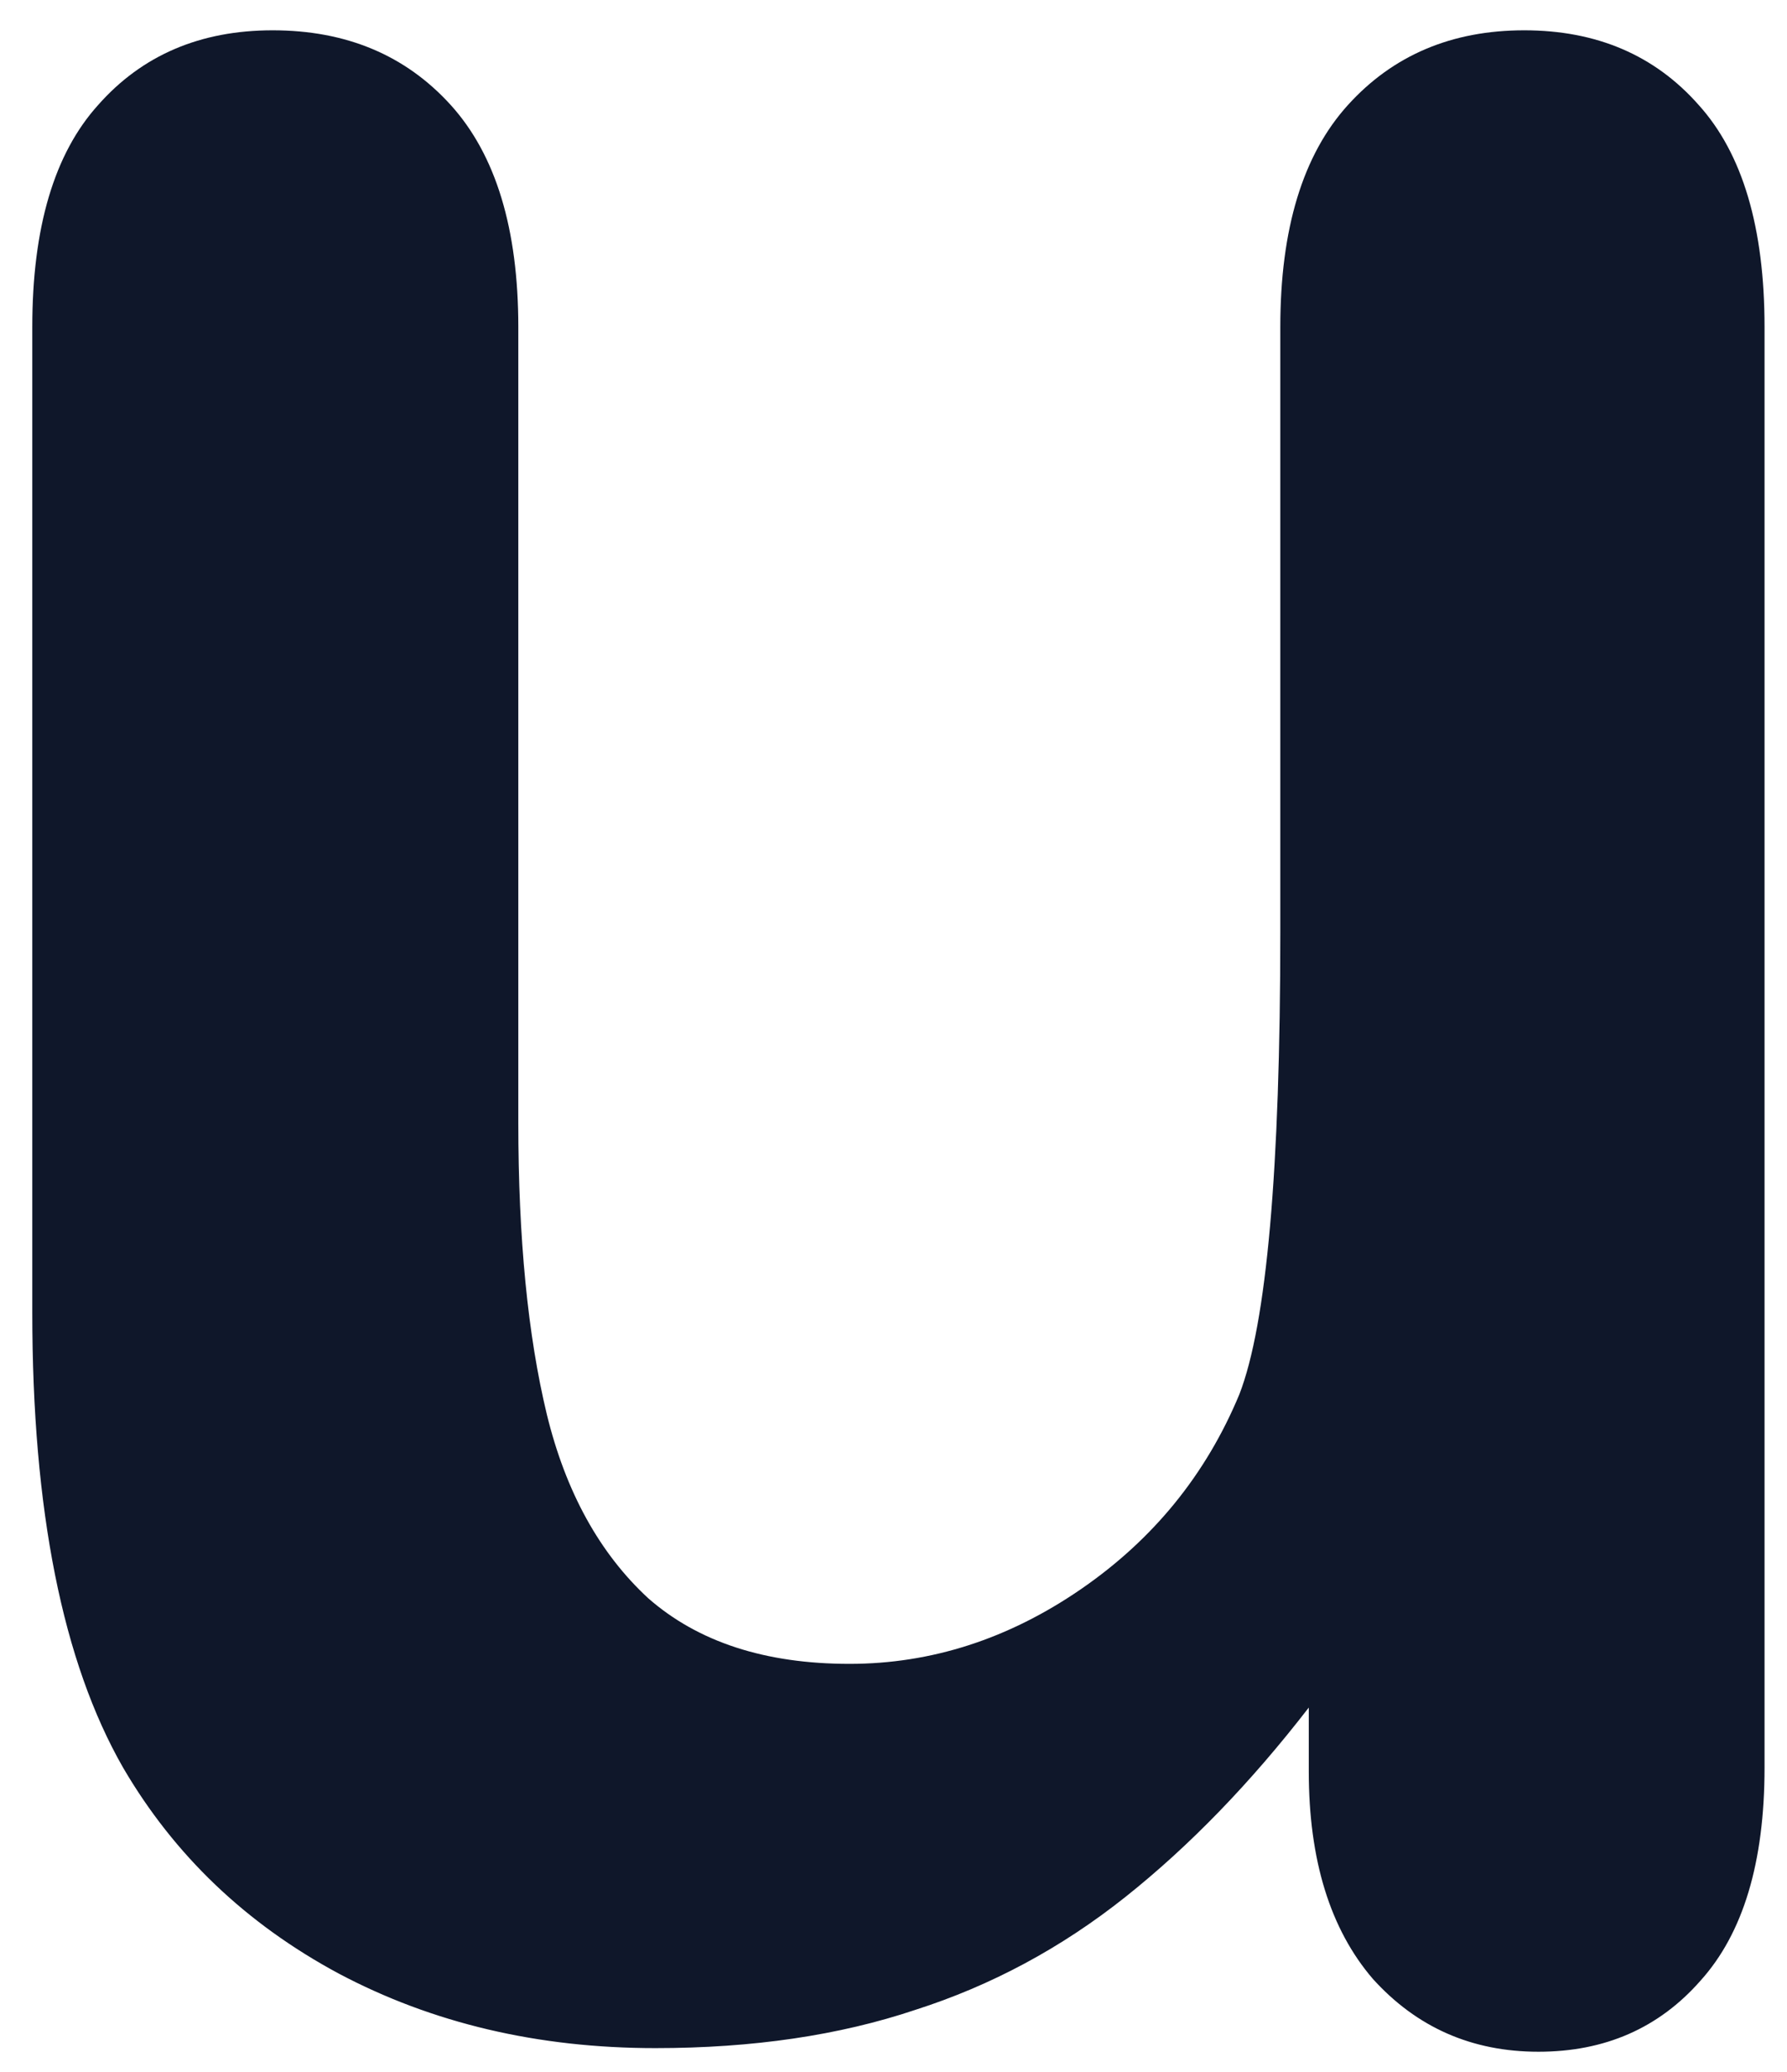 <svg width="44" height="51" viewBox="0 0 44 51" fill="none" xmlns="http://www.w3.org/2000/svg">
<g filter="url(#filter0_ii_554_2633)">
<path d="M32.225 43.603V42.034C30.793 43.887 29.288 45.441 27.71 46.696C26.132 47.951 24.408 48.877 22.538 49.475C20.667 50.103 18.534 50.417 16.138 50.417C13.245 50.417 10.644 49.804 8.335 48.579C6.056 47.353 4.288 45.665 3.031 43.513C1.541 40.913 0.795 37.177 0.795 32.306V8.053C0.795 5.603 1.336 3.78 2.417 2.584C3.499 1.359 4.931 0.746 6.713 0.746C8.525 0.746 9.986 1.359 11.097 2.584C12.207 3.809 12.762 5.632 12.762 8.053V27.643C12.762 30.483 12.996 32.874 13.464 34.816C13.931 36.729 14.764 38.238 15.962 39.344C17.19 40.42 18.841 40.958 20.916 40.958C22.932 40.958 24.832 40.345 26.614 39.12C28.397 37.894 29.697 36.295 30.516 34.323C31.188 32.59 31.524 28.794 31.524 22.936V8.053C31.524 5.632 32.079 3.809 33.19 2.584C34.3 1.359 35.747 0.746 37.529 0.746C39.312 0.746 40.744 1.359 41.825 2.584C42.906 3.78 43.447 5.603 43.447 8.053V43.513C43.447 45.844 42.921 47.592 41.869 48.758C40.846 49.923 39.517 50.506 37.88 50.506C36.243 50.506 34.885 49.909 33.803 48.713C32.751 47.488 32.225 45.784 32.225 43.603Z" fill="#0F172A"/>
</g>
<defs>
<filter id="filter0_ii_554_2633" x="-1.205" y="-1.254" width="46.652" height="53.76" filterUnits="userSpaceOnUse" color-interpolation-filters="sRGB">
<feFlood flood-opacity="0" result="BackgroundImageFix"/>
<feBlend mode="normal" in="SourceGraphic" in2="BackgroundImageFix" result="shape"/>
<feColorMatrix in="SourceAlpha" type="matrix" values="0 0 0 0 0 0 0 0 0 0 0 0 0 0 0 0 0 0 127 0" result="hardAlpha"/>
<feOffset dx="2" dy="2"/>
<feGaussianBlur stdDeviation="2"/>
<feComposite in2="hardAlpha" operator="arithmetic" k2="-1" k3="1"/>
<feColorMatrix type="matrix" values="0 0 0 0 0.973 0 0 0 0 0.98 0 0 0 0 0.988 0 0 0 0.45 0"/>
<feBlend mode="normal" in2="shape" result="effect1_innerShadow_554_2633"/>
<feColorMatrix in="SourceAlpha" type="matrix" values="0 0 0 0 0 0 0 0 0 0 0 0 0 0 0 0 0 0 127 0" result="hardAlpha"/>
<feOffset dx="-2" dy="-2"/>
<feGaussianBlur stdDeviation="2"/>
<feComposite in2="hardAlpha" operator="arithmetic" k2="-1" k3="1"/>
<feColorMatrix type="matrix" values="0 0 0 0 0.973 0 0 0 0 0.98 0 0 0 0 0.988 0 0 0 0.3 0"/>
<feBlend mode="normal" in2="effect1_innerShadow_554_2633" result="effect2_innerShadow_554_2633"/>
</filter>
</defs>
</svg>
